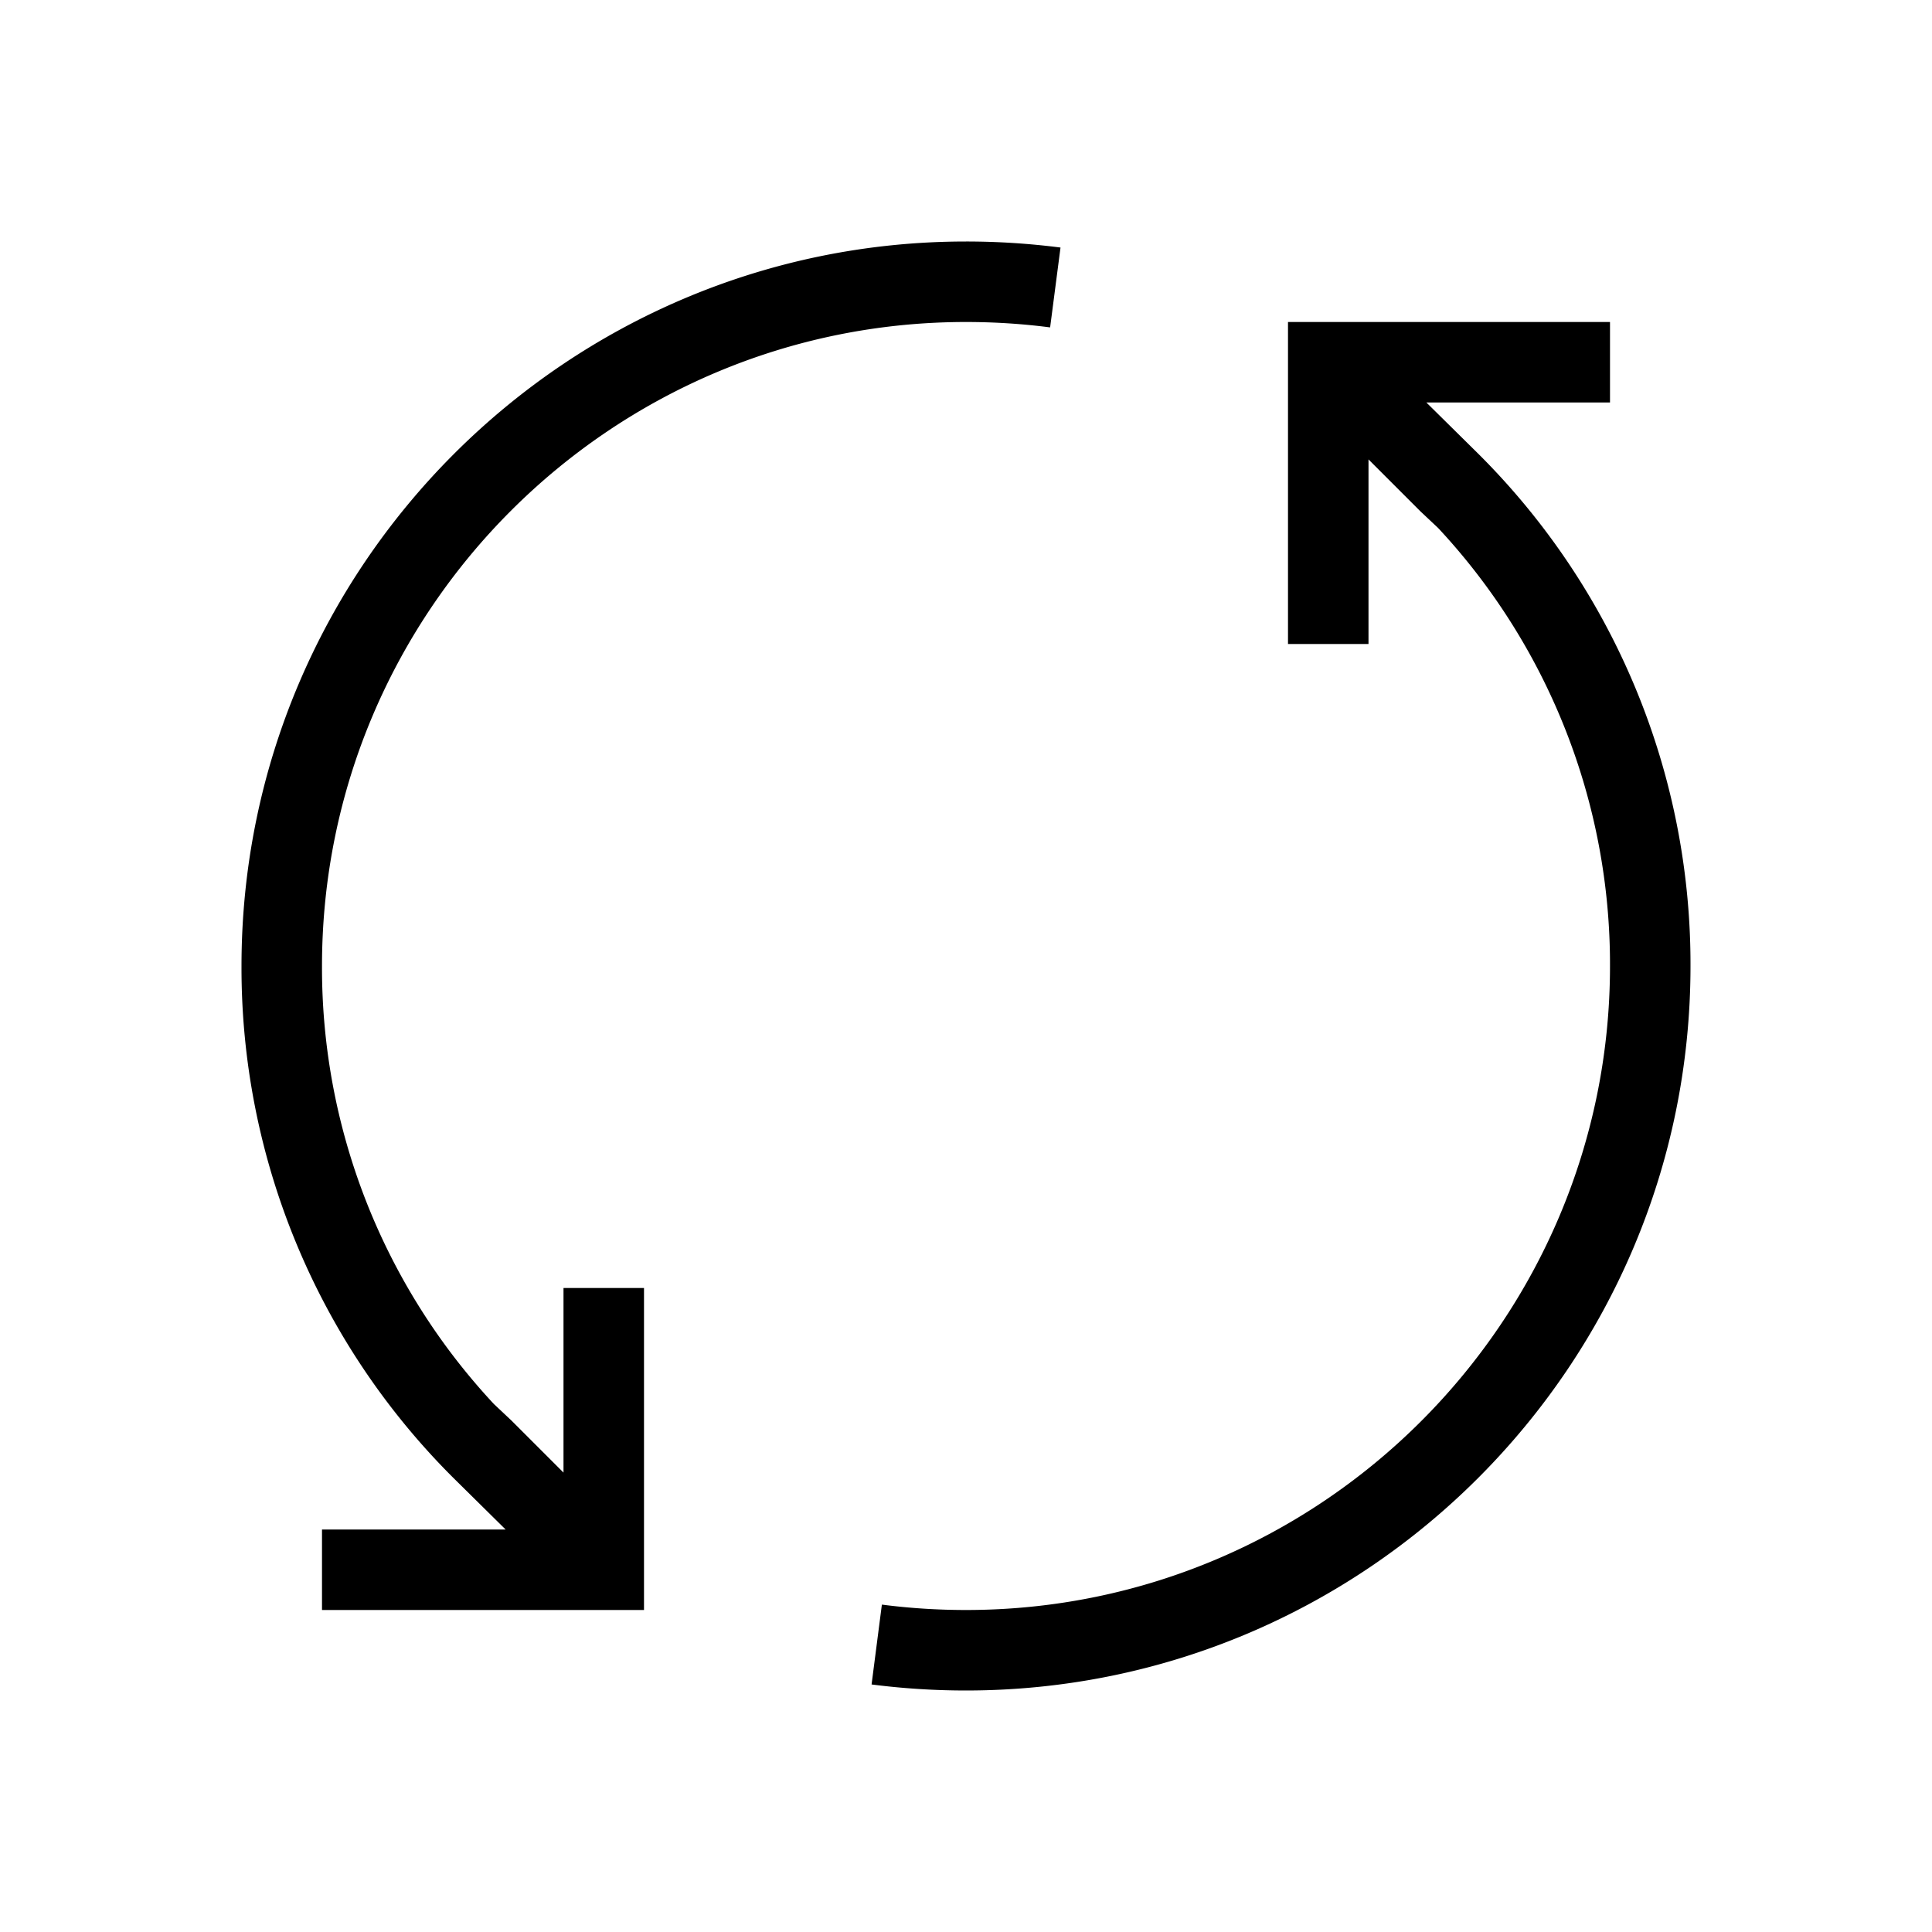 <svg version="1.0" xmlns="http://www.w3.org/2000/svg" width="24" height="24" viewBox="0 0 24 24"><path d="M20 4h-4v4h1V5.707l.646.646.218.205A7.947 7.947 0 0 1 20 12c0 4.411-3.589 8-8 8-.348 0-.7-.022-1.045-.067l-.128.992c.387.05.782.075 1.173.075 4.963 0 9-4.037 9-9a8.943 8.943 0 0 0-2.637-6.364L17.719 5H20V4zM3 12a8.94 8.94 0 0 0 2.637 6.364l.644.636H4v1h4v-4H7v2.293l-.646-.646-.218-.205A7.942 7.942 0 0 1 4 12c0-4.411 3.589-8 8-8 .348 0 .7.022 1.045.067l.129-.992A9.219 9.219 0 0 0 12 3c-4.962 0-9 4.037-9 9z"/></svg>
